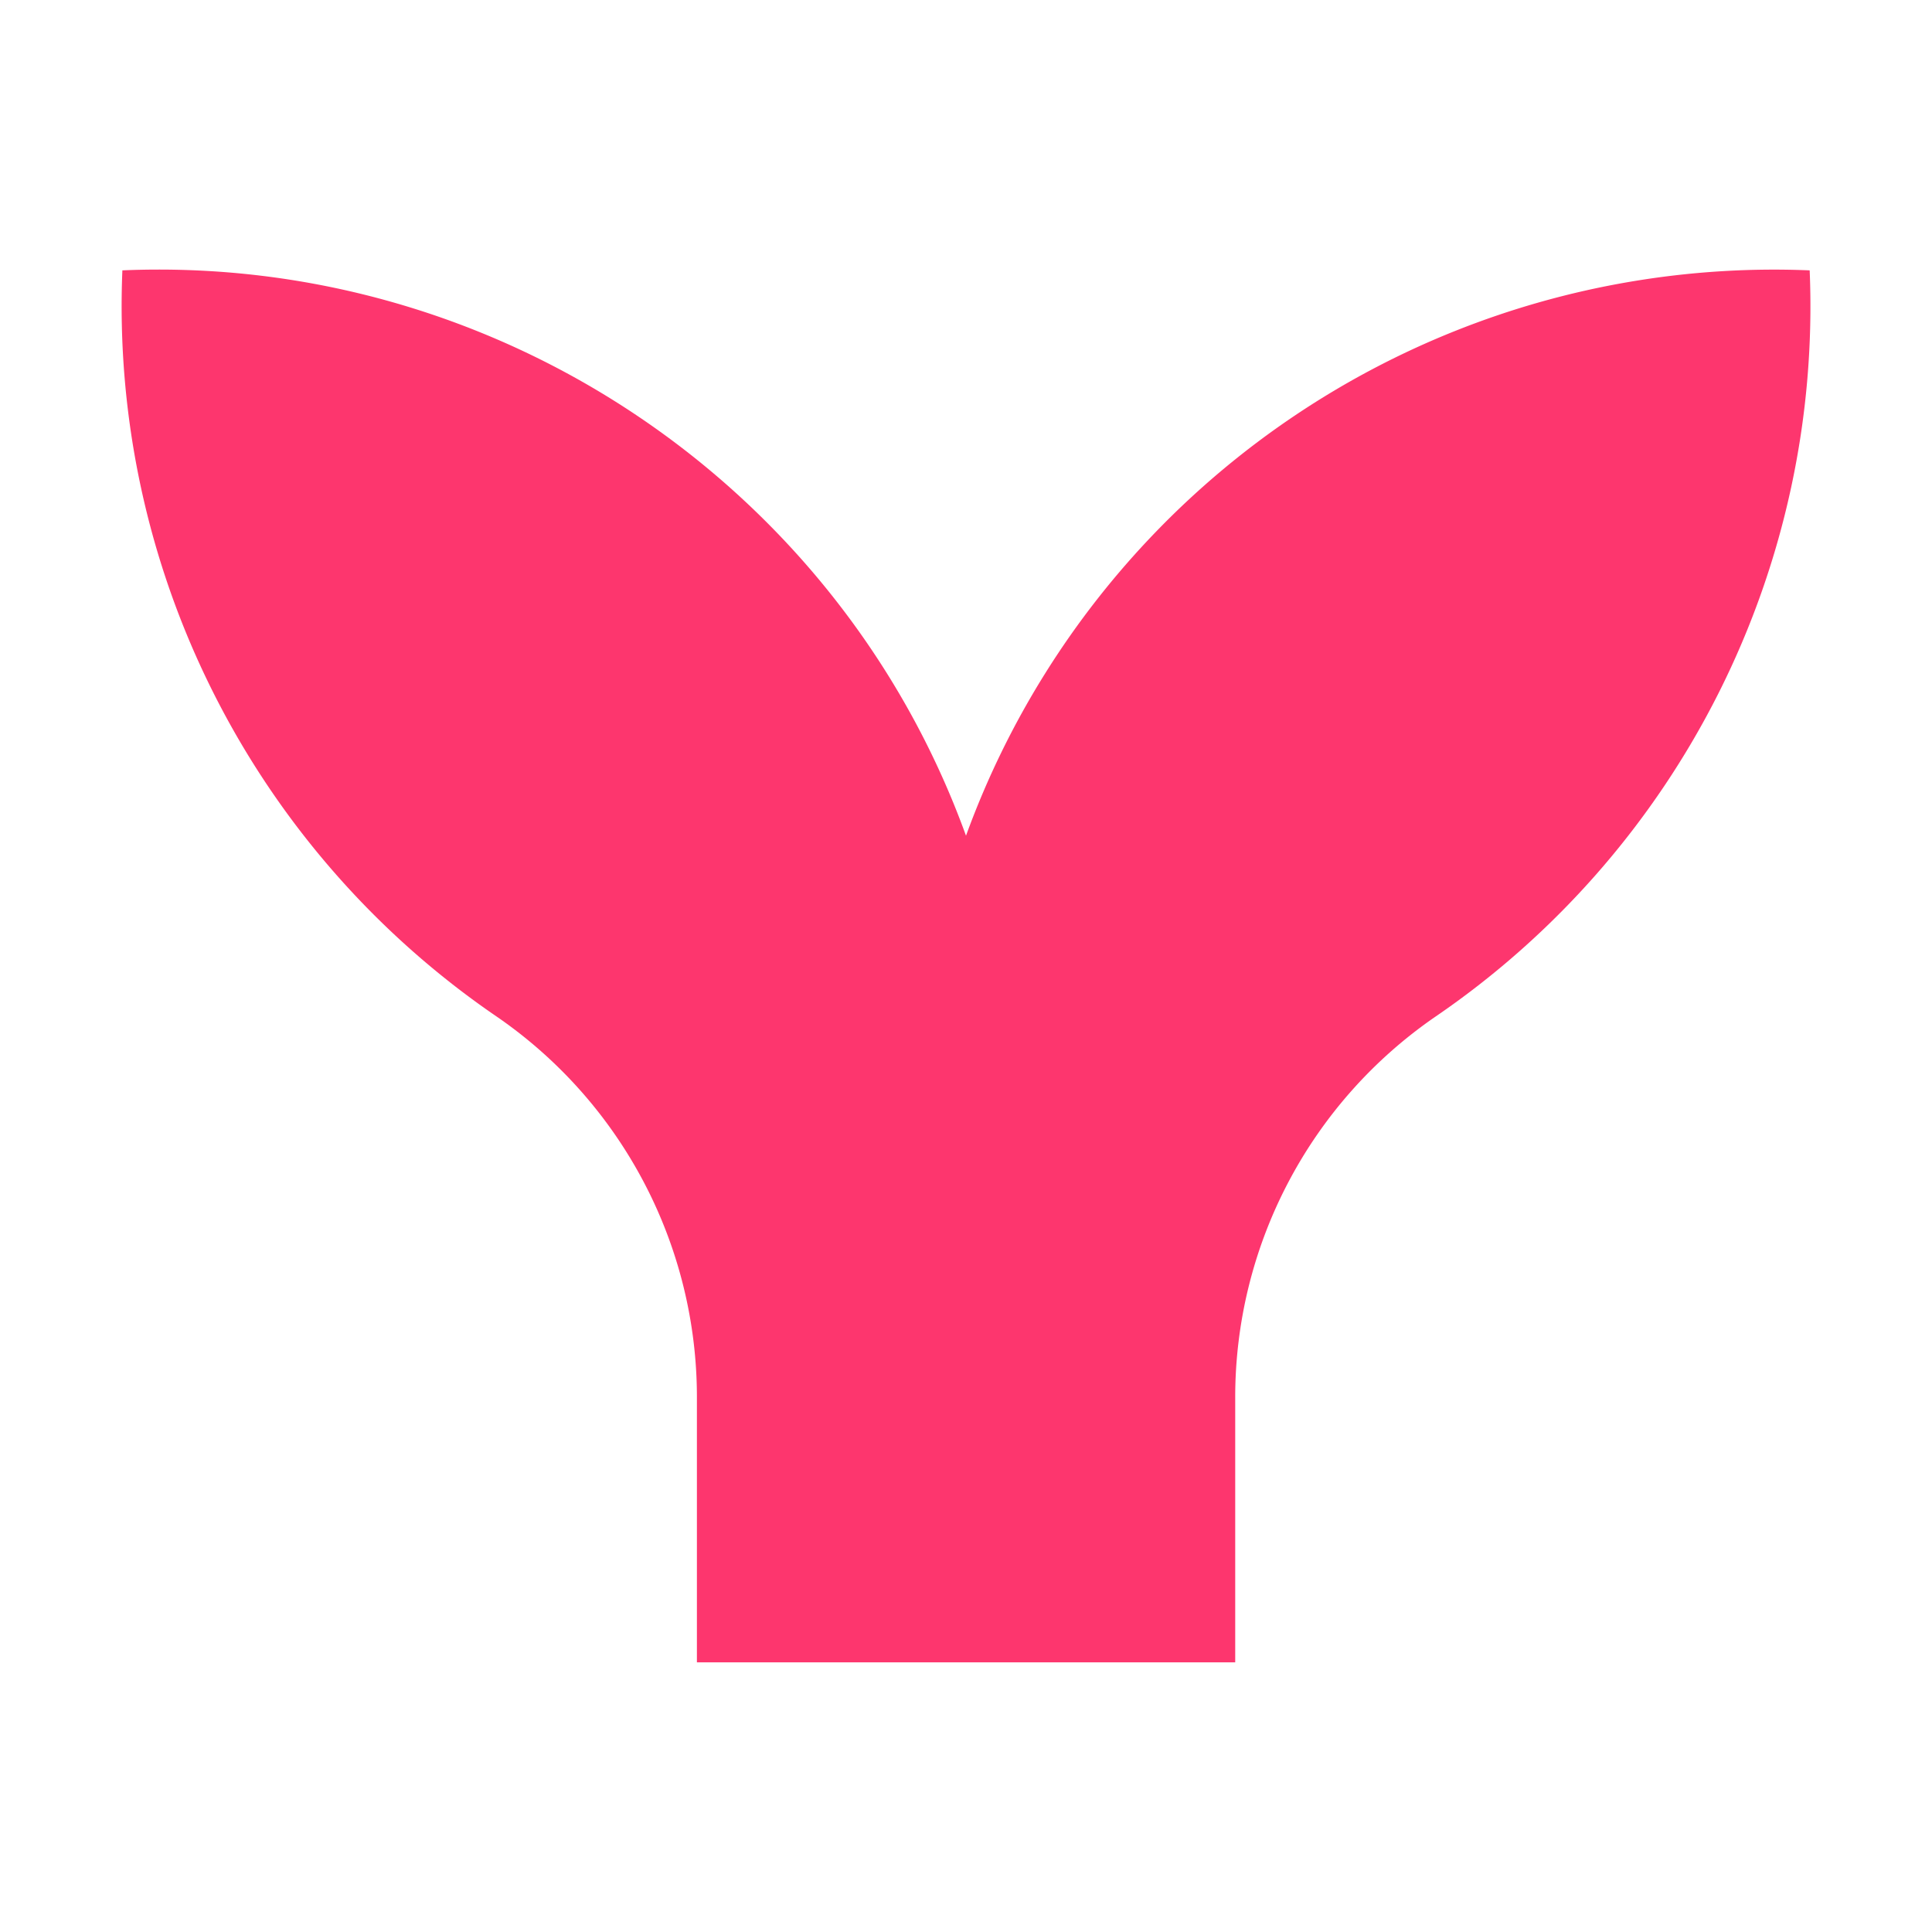 <svg xmlns="http://www.w3.org/2000/svg" viewBox="0 0 32 32"><path fill="#fd366e" d="M29.973 4.478A14.24 14.24 0 0 0 16 13.842c-2.107-5.82-7.787-9.628-13.973-9.364a14.25 14.25 0 0 0 6.2 12.36a7.65 7.65 0 0 1 3.316 6.32v4.376h8.916V23.16a7.65 7.65 0 0 1 3.315-6.32a14.25 14.25 0 0 0 6.2-12.36z"/></svg>